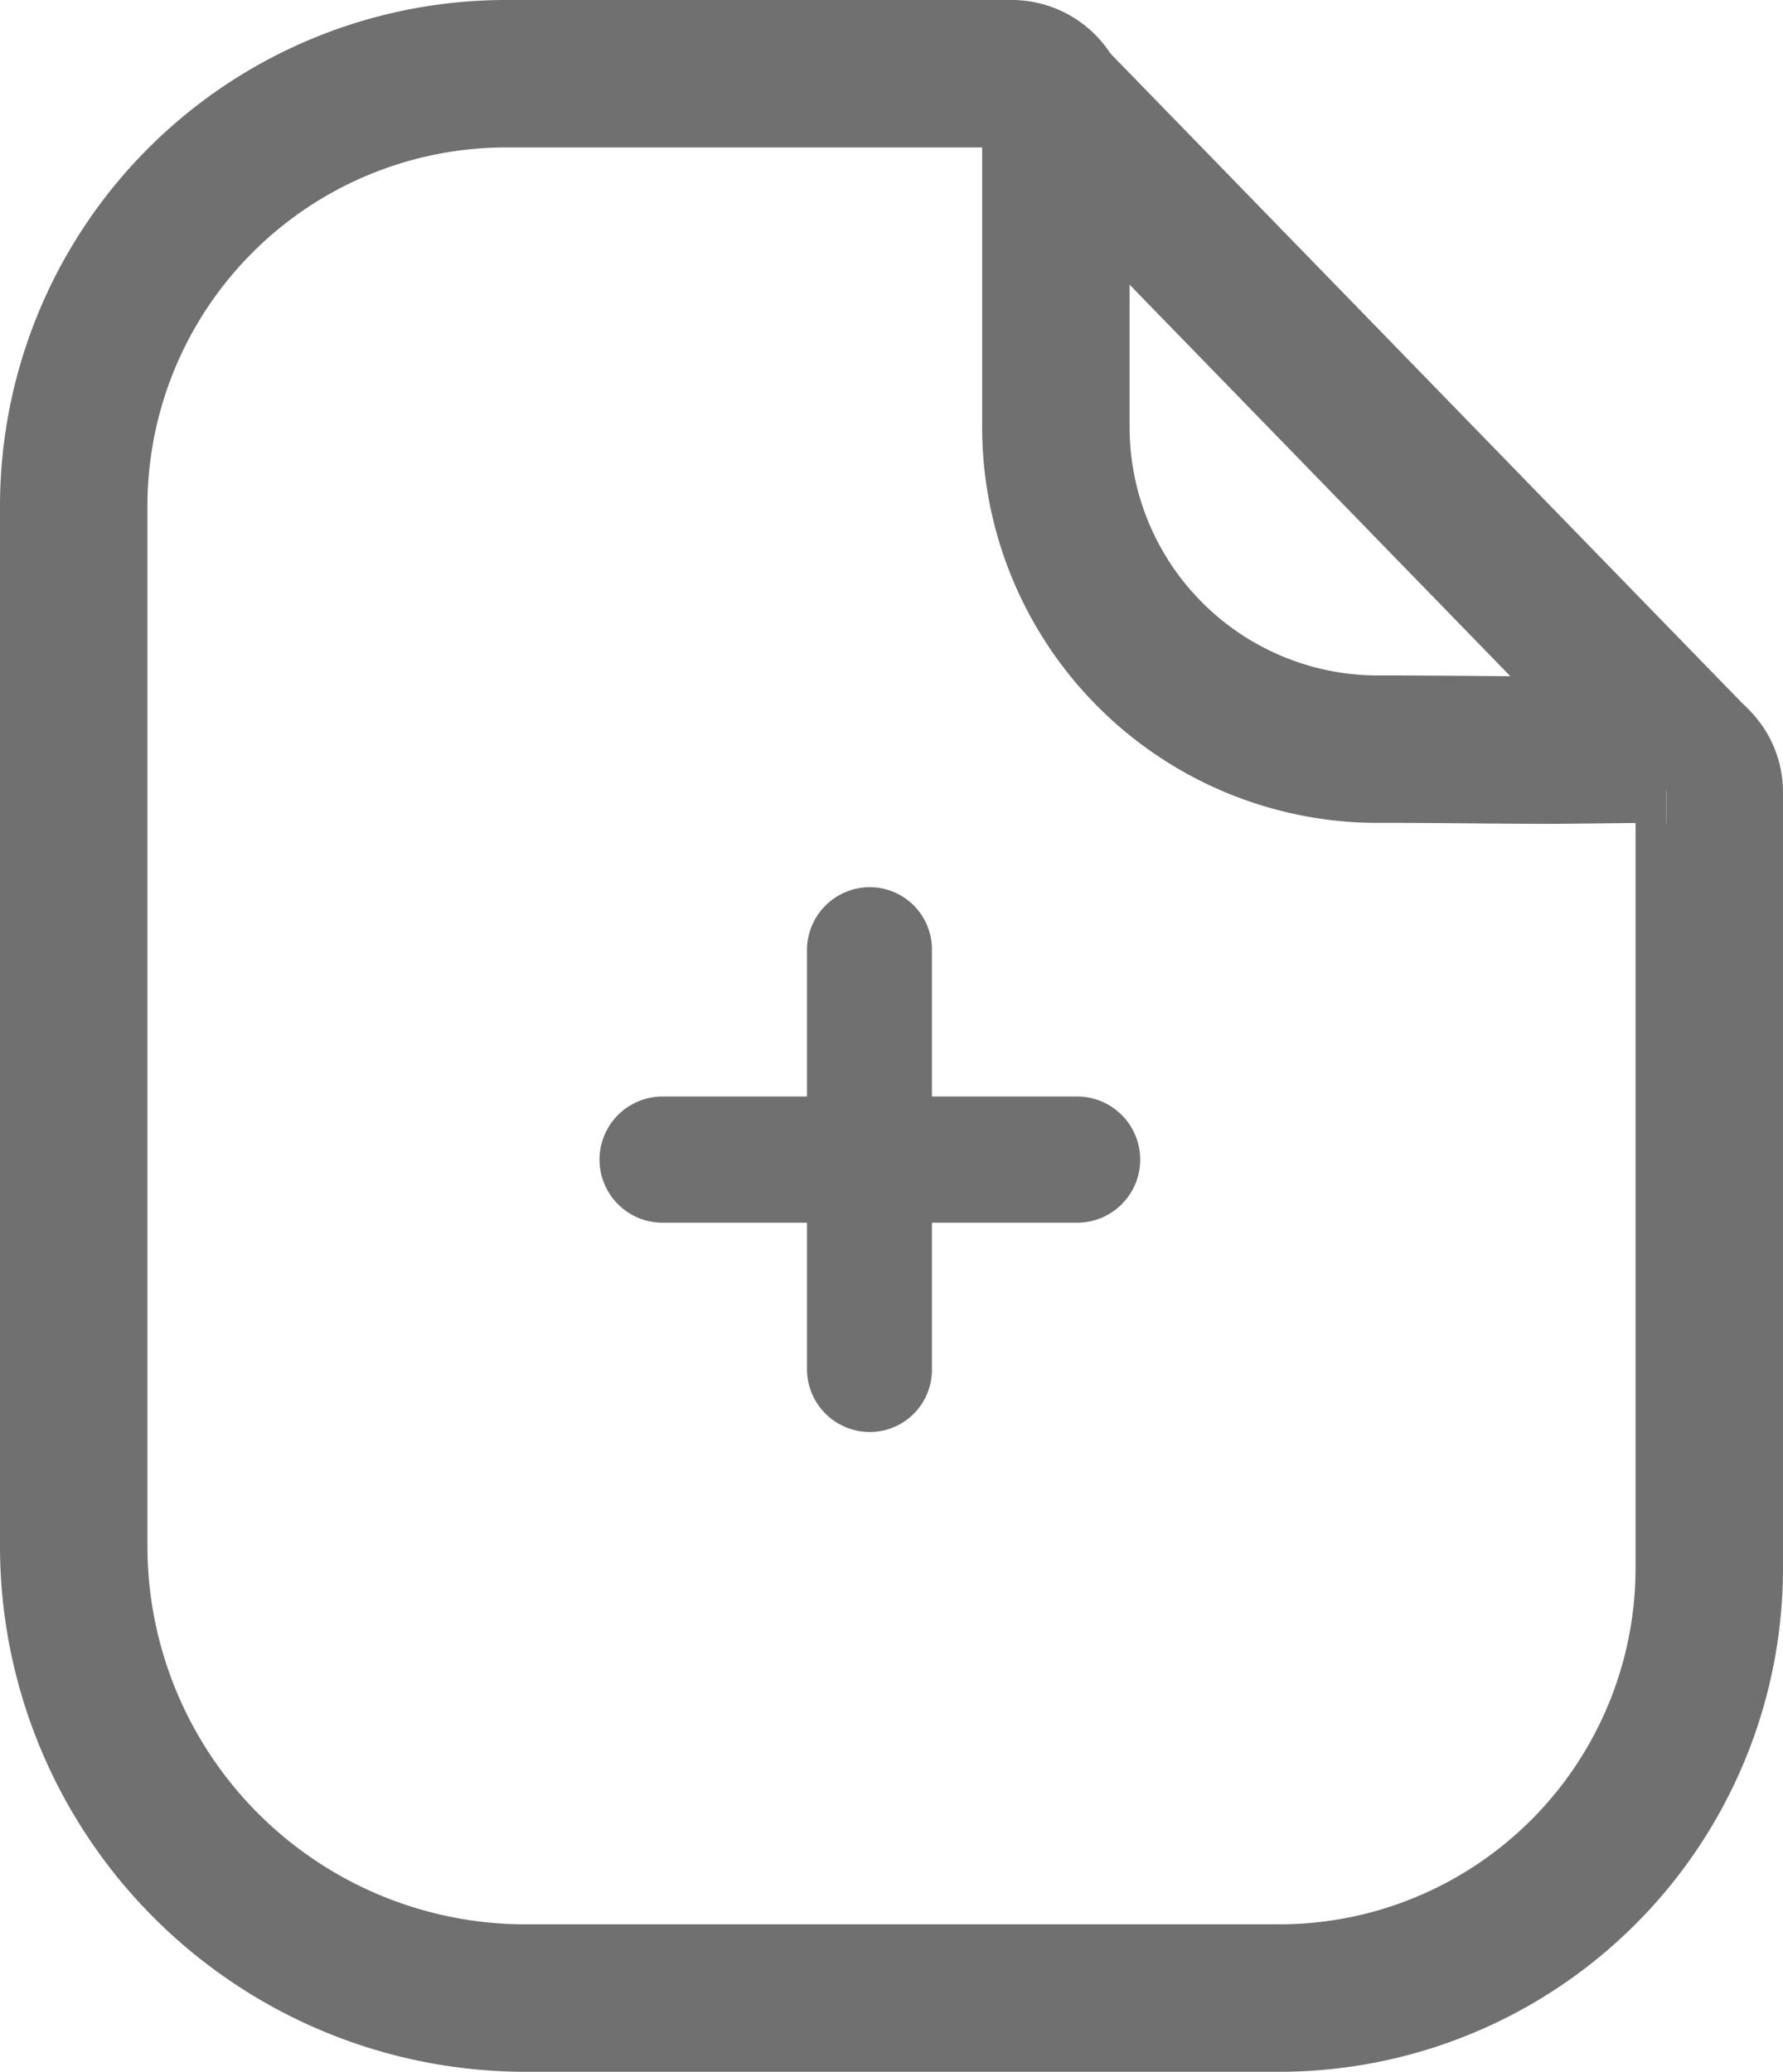<svg xmlns="http://www.w3.org/2000/svg" width="24.185" height="28.101" viewBox="0 0 24.185 28.101">
  <g id="Group_501" data-name="Group 501" transform="translate(-39.871 -224.522)">
    <g id="Group_450" data-name="Group 450" transform="translate(40.871 225.522)">
      <path id="Fill_3" data-name="Fill 3" d="M21.6,9.161c-.556,0-1.215.013-1.615.013-.594,0-1.37-.013-2.352-.013A4.37,4.37,0,0,1,13.322,4.8V.6a.6.6,0,0,0-.594-.6h-6.9A5.866,5.866,0,0,0,0,5.886V19.954A6.13,6.13,0,0,0,6.1,26.1H16.371a5.833,5.833,0,0,0,5.814-5.86V9.749a.582.582,0,0,0-.581-.587" transform="translate(0 0)" fill="none" stroke="#707070" stroke-width="2"/>
      <path id="Path_2953" data-name="Path 2953" d="M424.527,1330.522l8.809,9.058" transform="translate(-411.33 -1330.252)" fill="none" stroke="#707070" stroke-width="2"/>
      <rect id="Rectangle_218" data-name="Rectangle 218" width="10.251" height="10.251" transform="translate(5.487 9.122)" fill="none"/>
    </g>
    <path id="Path" d="M6.475,4.551H4.506V6.54a.844.844,0,0,1-.842.85.854.854,0,0,1-.853-.85V4.551H.853a.856.856,0,0,1,0-1.712H2.811V.85A.854.854,0,0,1,3.664,0a.844.844,0,0,1,.842.85V2.839H6.475a.856.856,0,0,1,0,1.712" transform="translate(48.006 236.555)" fill="#707070"/>
  </g>
</svg>

